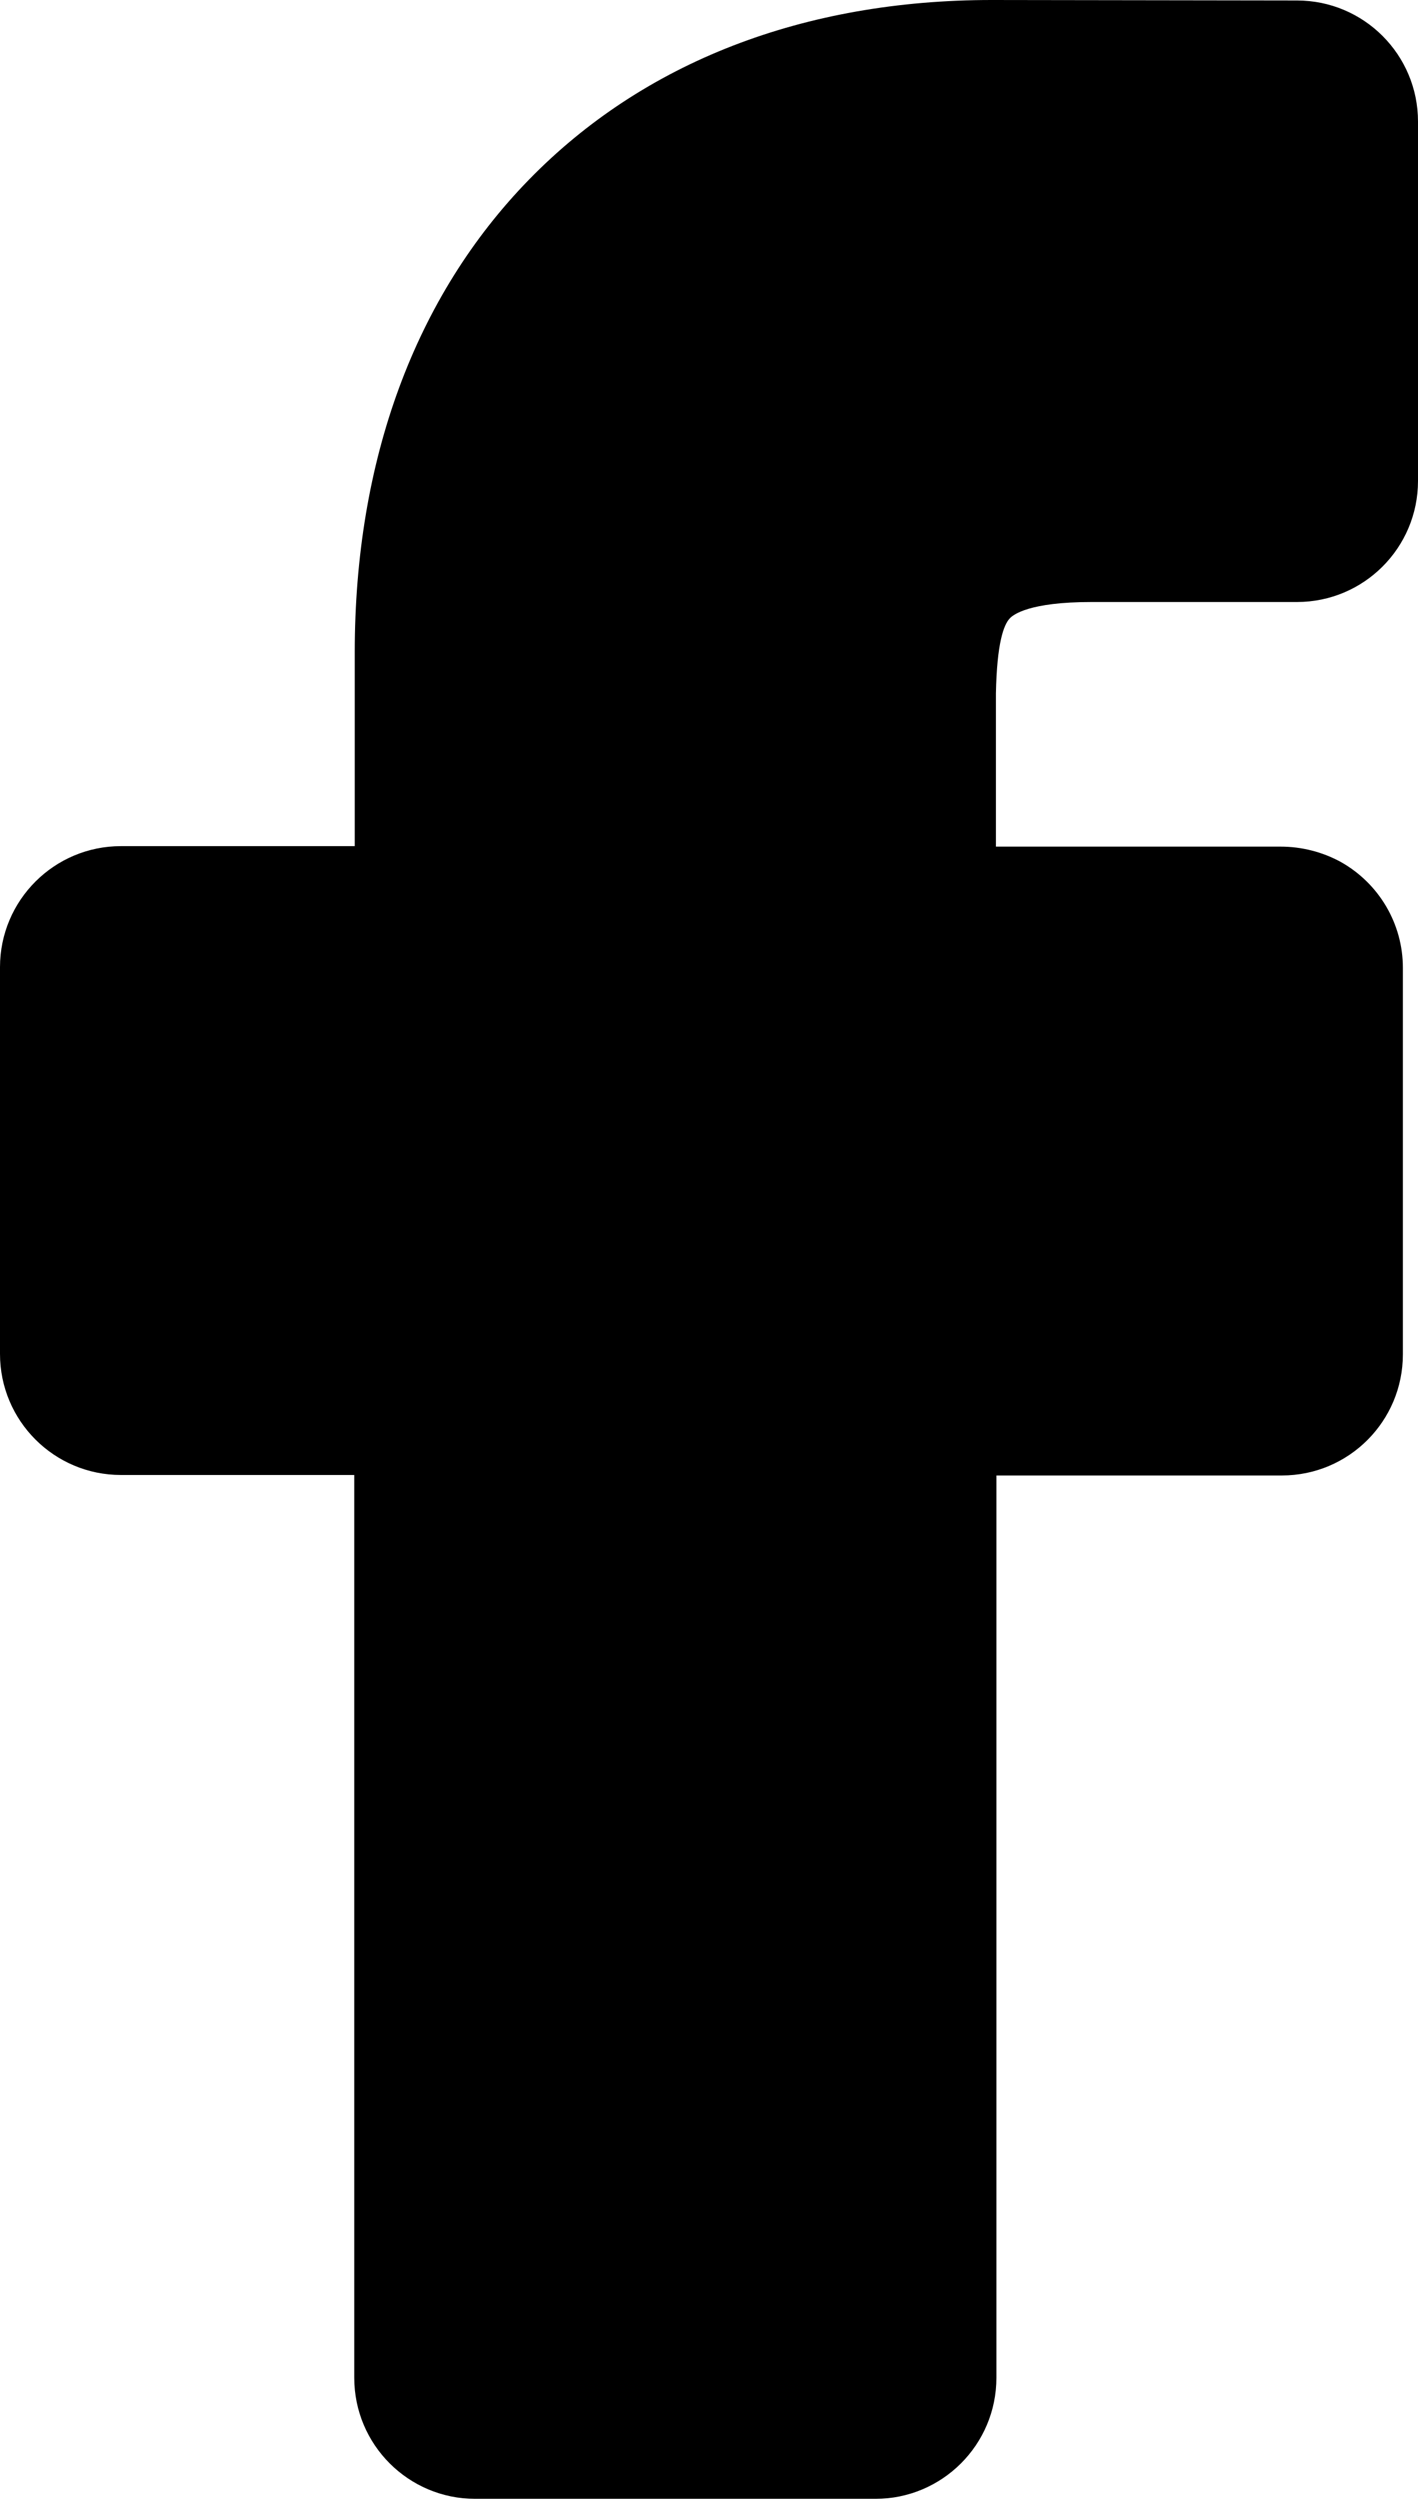 ﻿<svg version="1.1" xmlns="http://www.w3.org/2000/svg" xmlns:xlink="http://www.w3.org/1999/xlink" x="0px" y="0px" viewBox="0 0 290.6 512" xml:space="preserve">
<path d="M206.9,126.7c0.7-0.8,4-3.4,16.8-3.4l42.1,0c13.7,0,24.8-11.1,24.8-24.8V24.9c0-13.7-11.1-24.8-24.8-24.8L203.3,0
	c-38.6,0-71.4,12.7-94.9,36.8c-23.4,24-35.7,57.5-35.7,96.8v39.7H24.8C11.1,173.3,0,184.4,0,198.1v79.2c0,13.7,11.1,24.8,24.8,24.8
	h47.8v184.9c0,13.7,11.1,24.8,24.8,24.8h82c13.7,0,24.8-11.1,24.8-24.8V302.2h58.5c13.7,0,24.8-11.1,24.8-24.8l0-79.2
	c0-9-4.9-17.3-12.8-21.7c-3.7-2-7.9-3.1-12.3-3.1h-58.3V142C204.3,131.7,205.7,128,206.9,126.7z"/>
</svg>